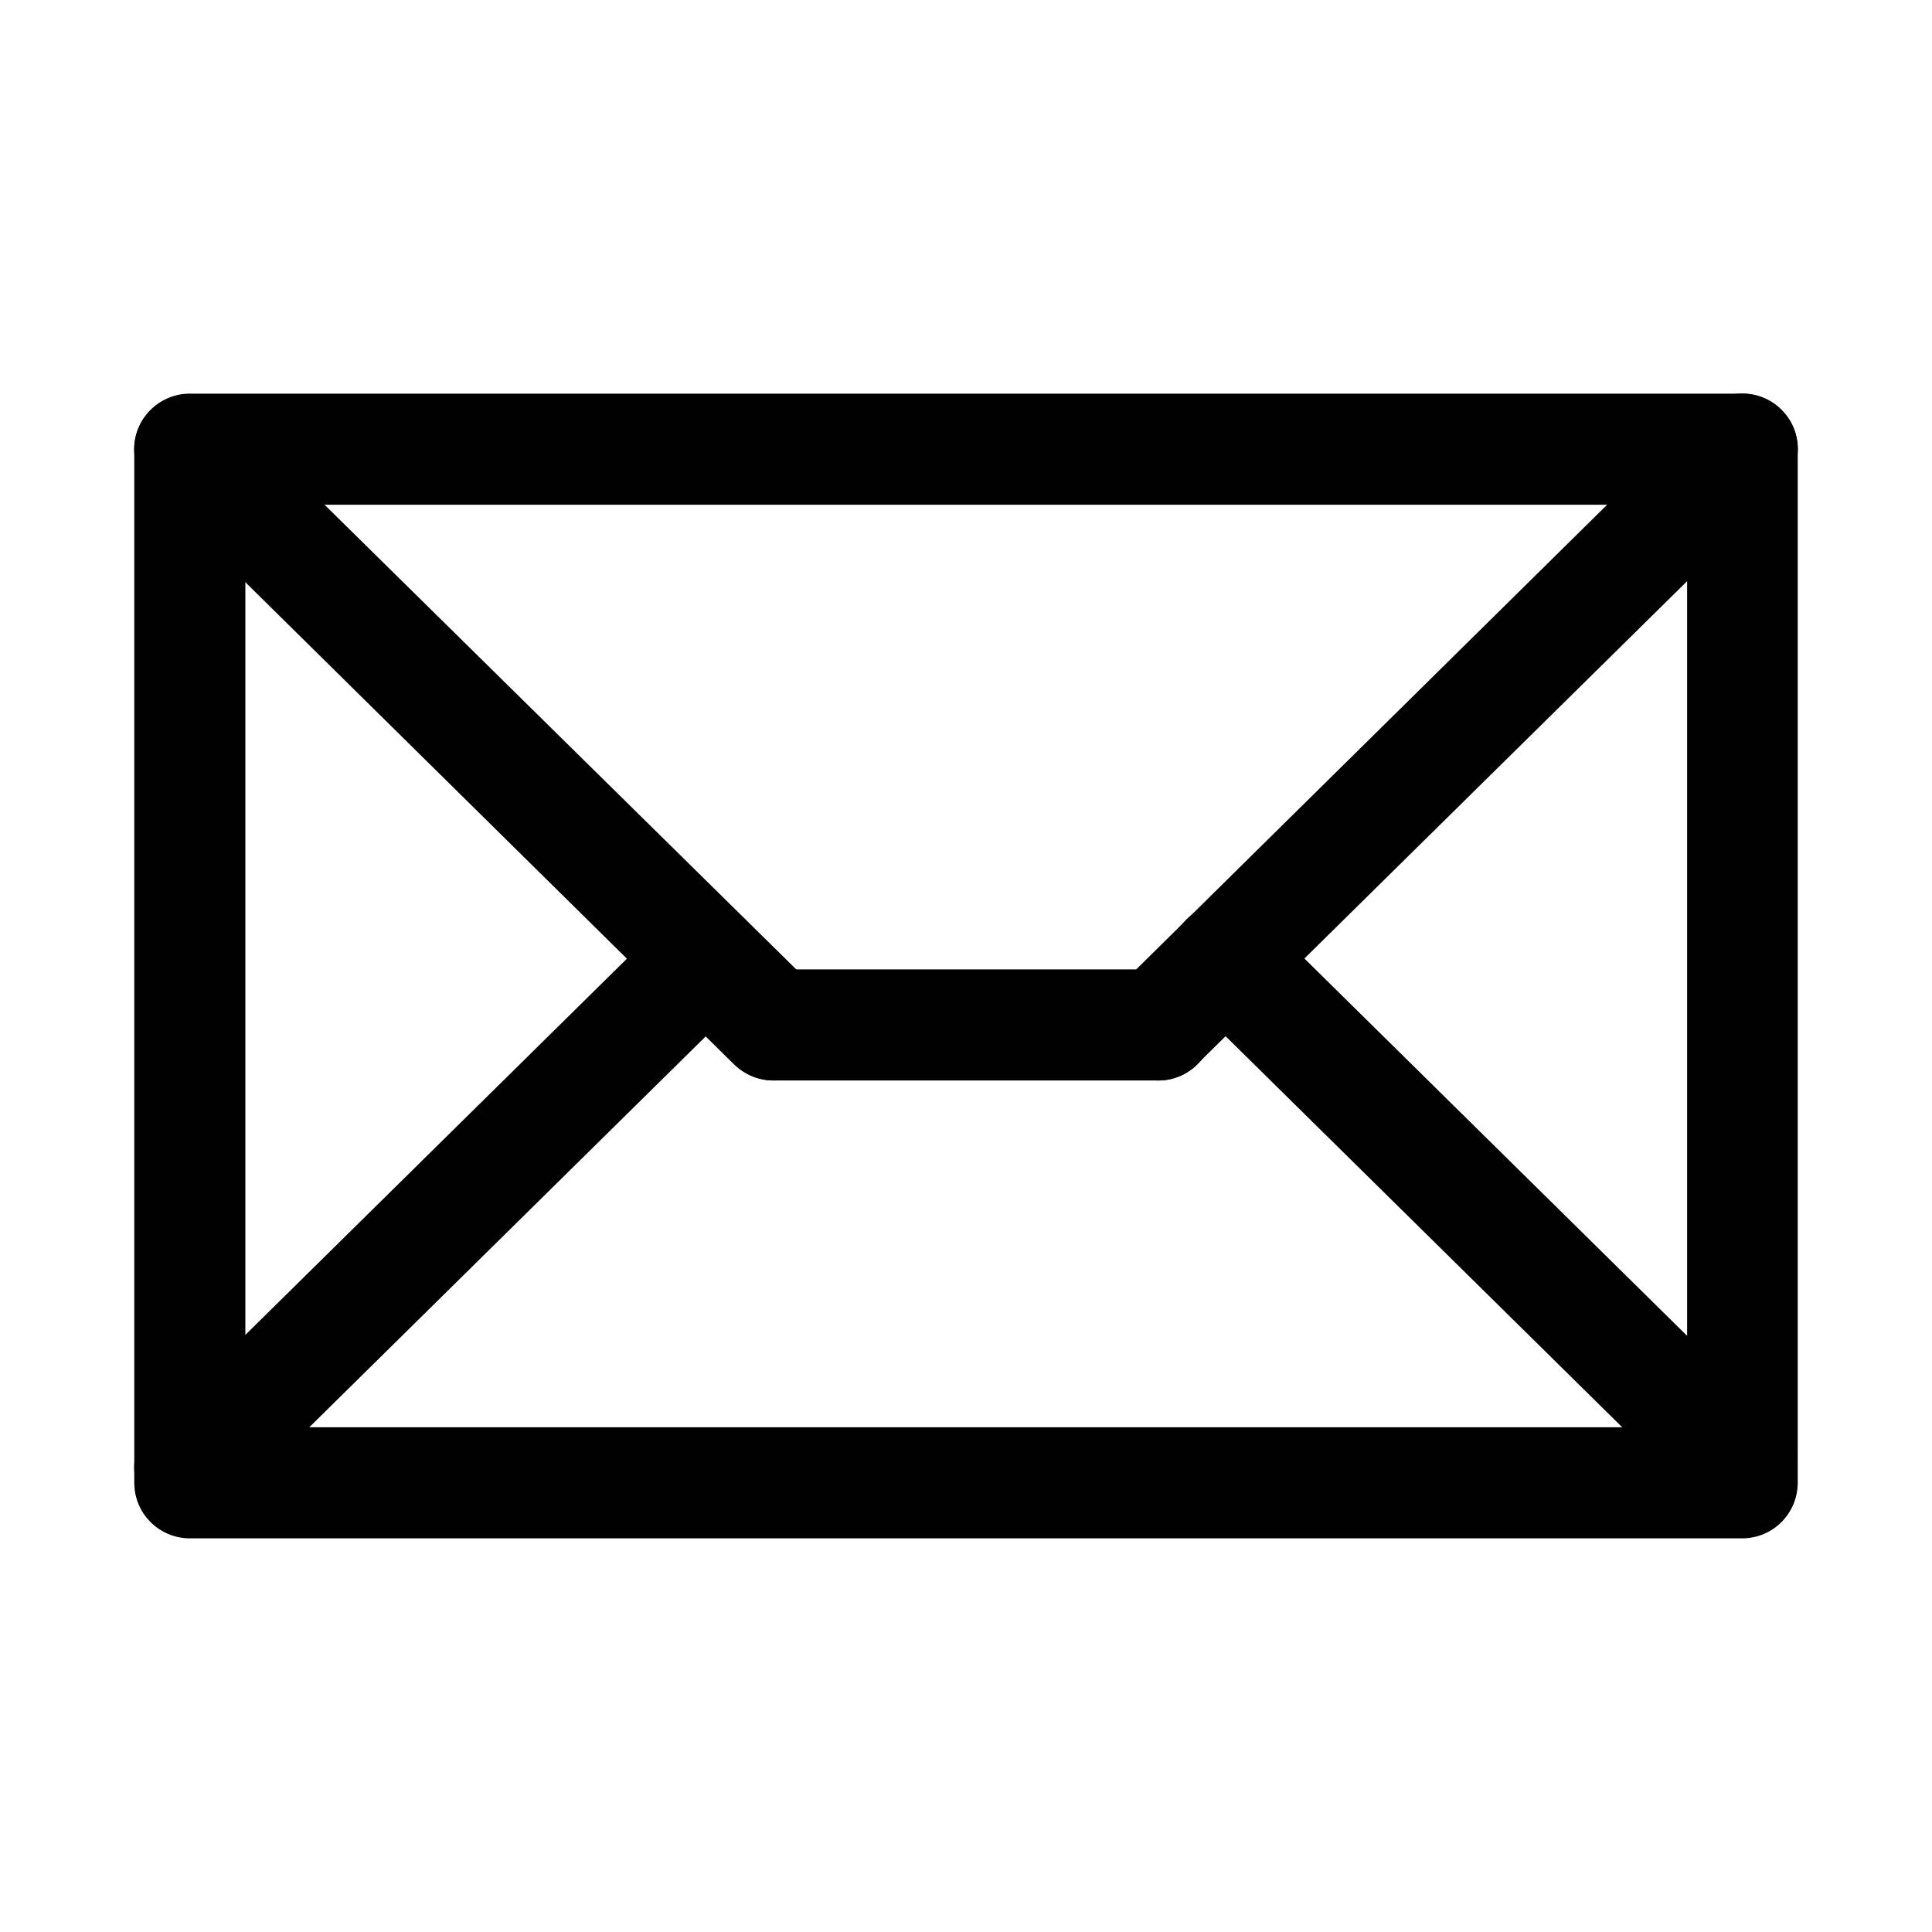 <?xml version="1.0" encoding="utf-8"?>
<!-- Generator: Adobe Illustrator 24.2.3, SVG Export Plug-In . SVG Version: 6.00 Build 0)  -->
<svg version="1.1" id="Layer_1" xmlns="http://www.w3.org/2000/svg" xmlns:xlink="http://www.w3.org/1999/xlink" x="0px" y="0px"
	 viewBox="0 0 400 400" style="enable-background:new 0 0 400 400;" xml:space="preserve">
<style type="text/css">
	.st0{fill:#010101;}
</style>
<g>
	<g>
		<path class="st0" d="M360.7,318.5H39.3c-6.3,0-11.5-5.1-11.5-11.5V93c0-6.3,5.1-11.5,11.5-11.5h321.4c6.3,0,11.5,5.1,11.5,11.5
			v214C372.2,313.3,367.1,318.5,360.7,318.5z M50.8,295.5h298.5v-191H50.8V295.5z"/>
	</g>
	<g>
		<path class="st0" d="M239.9,223.7c-3,0-5.9-1.1-8.2-3.4c-4.5-4.5-4.4-11.8,0.1-16.2L352.7,84.8c4.5-4.5,11.8-4.4,16.2,0.1
			c4.5,4.5,4.4,11.8-0.1,16.2L247.9,220.3C245.7,222.5,242.8,223.7,239.9,223.7z"/>
	</g>
	<g>
		<path class="st0" d="M160.1,223.7c-2.9,0-5.8-1.1-8.1-3.3L31.2,101.2c-4.5-4.5-4.6-11.7-0.1-16.2c4.5-4.5,11.7-4.6,16.2-0.1
			L168.2,204c4.5,4.5,4.6,11.7,0.1,16.2C166.1,222.5,163.1,223.7,160.1,223.7z"/>
	</g>
	<g>
		<path class="st0" d="M39.3,315.3c-3,0-5.9-1.1-8.2-3.4c-4.5-4.5-4.4-11.8,0.1-16.2l106.9-105.4c4.5-4.5,11.8-4.4,16.2,0.1
			c4.5,4.5,4.4,11.8-0.1,16.2L47.3,312C45.1,314.2,42.2,315.3,39.3,315.3z"/>
	</g>
	<g>
		<path class="st0" d="M360.7,315.3c-2.9,0-5.8-1.1-8.1-3.3L245.7,206.6c-4.5-4.5-4.6-11.7-0.1-16.2c4.5-4.5,11.7-4.6,16.2-0.1
			l106.9,105.4c4.5,4.5,4.6,11.7,0.1,16.2C366.6,314.2,363.7,315.3,360.7,315.3z"/>
	</g>
	<g>
		<path class="st0" d="M239.9,223.7h-79.7c-6.3,0-11.5-5.1-11.5-11.5c0-6.3,5.1-11.5,11.5-11.5h79.7c6.3,0,11.5,5.1,11.5,11.5
			C251.3,218.5,246.2,223.7,239.9,223.7z"/>
	</g>
</g>
</svg>
